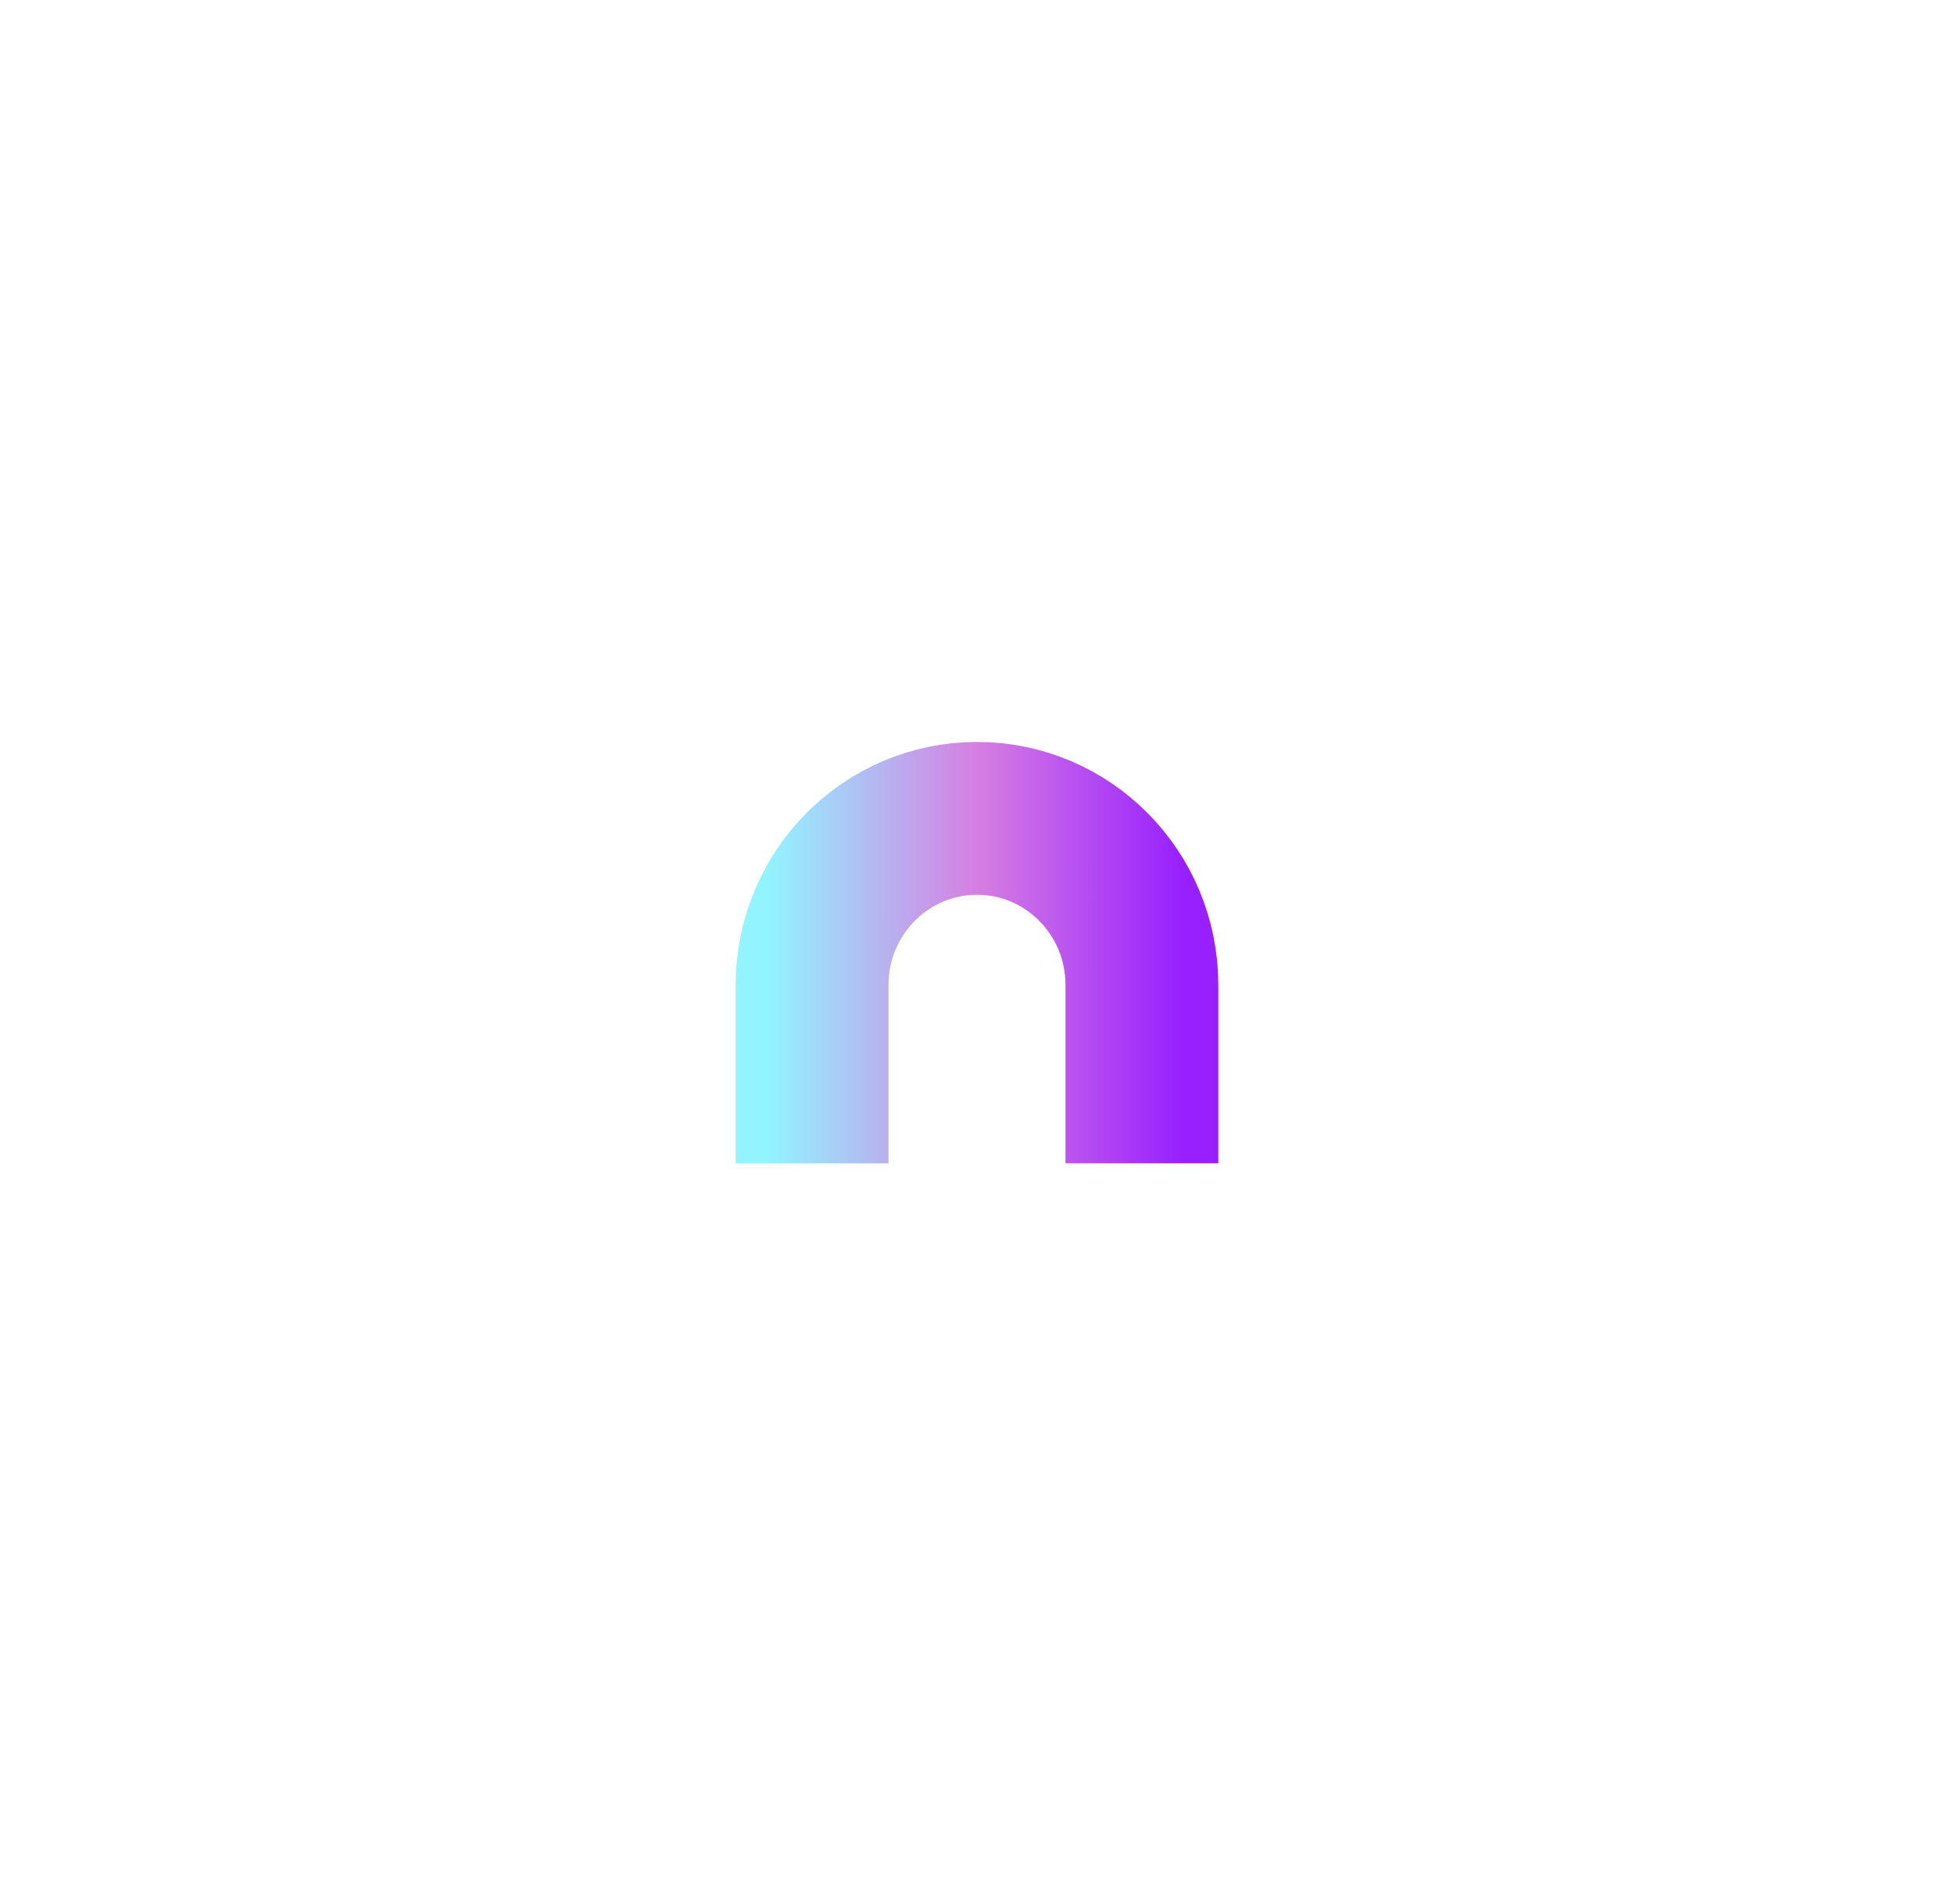 <svg width="234" height="228" viewBox="0 0 234 228" fill="none" xmlns="http://www.w3.org/2000/svg">
<g filter="url(#filter0_f_209_5177)">
<path d="M97.252 139.314V117.952C97.252 106.934 106.095 98 117 98C127.905 98 136.747 106.934 136.747 117.952V139.308" stroke="url(#paint0_linear_209_5177)" stroke-width="18.3" stroke-miterlimit="10"/>
</g>
<defs>
<filter id="filter0_f_209_5177" x="0.102" y="0.85" width="233.795" height="226.464" filterUnits="userSpaceOnUse" color-interpolation-filters="sRGB">
<feFlood flood-opacity="0" result="BackgroundImageFix"/>
<feBlend mode="normal" in="SourceGraphic" in2="BackgroundImageFix" result="shape"/>
<feGaussianBlur stdDeviation="44" result="effect1_foregroundBlur_209_5177"/>
</filter>
<linearGradient id="paint0_linear_209_5177" x1="91.914" y1="115.957" x2="142.086" y2="115.957" gradientUnits="userSpaceOnUse">
<stop stop-color="#91F4FF"/>
<stop offset="0.5" stop-color="#D67EE2"/>
<stop offset="0.99" stop-color="#9820FF"/>
</linearGradient>
</defs>
</svg>
